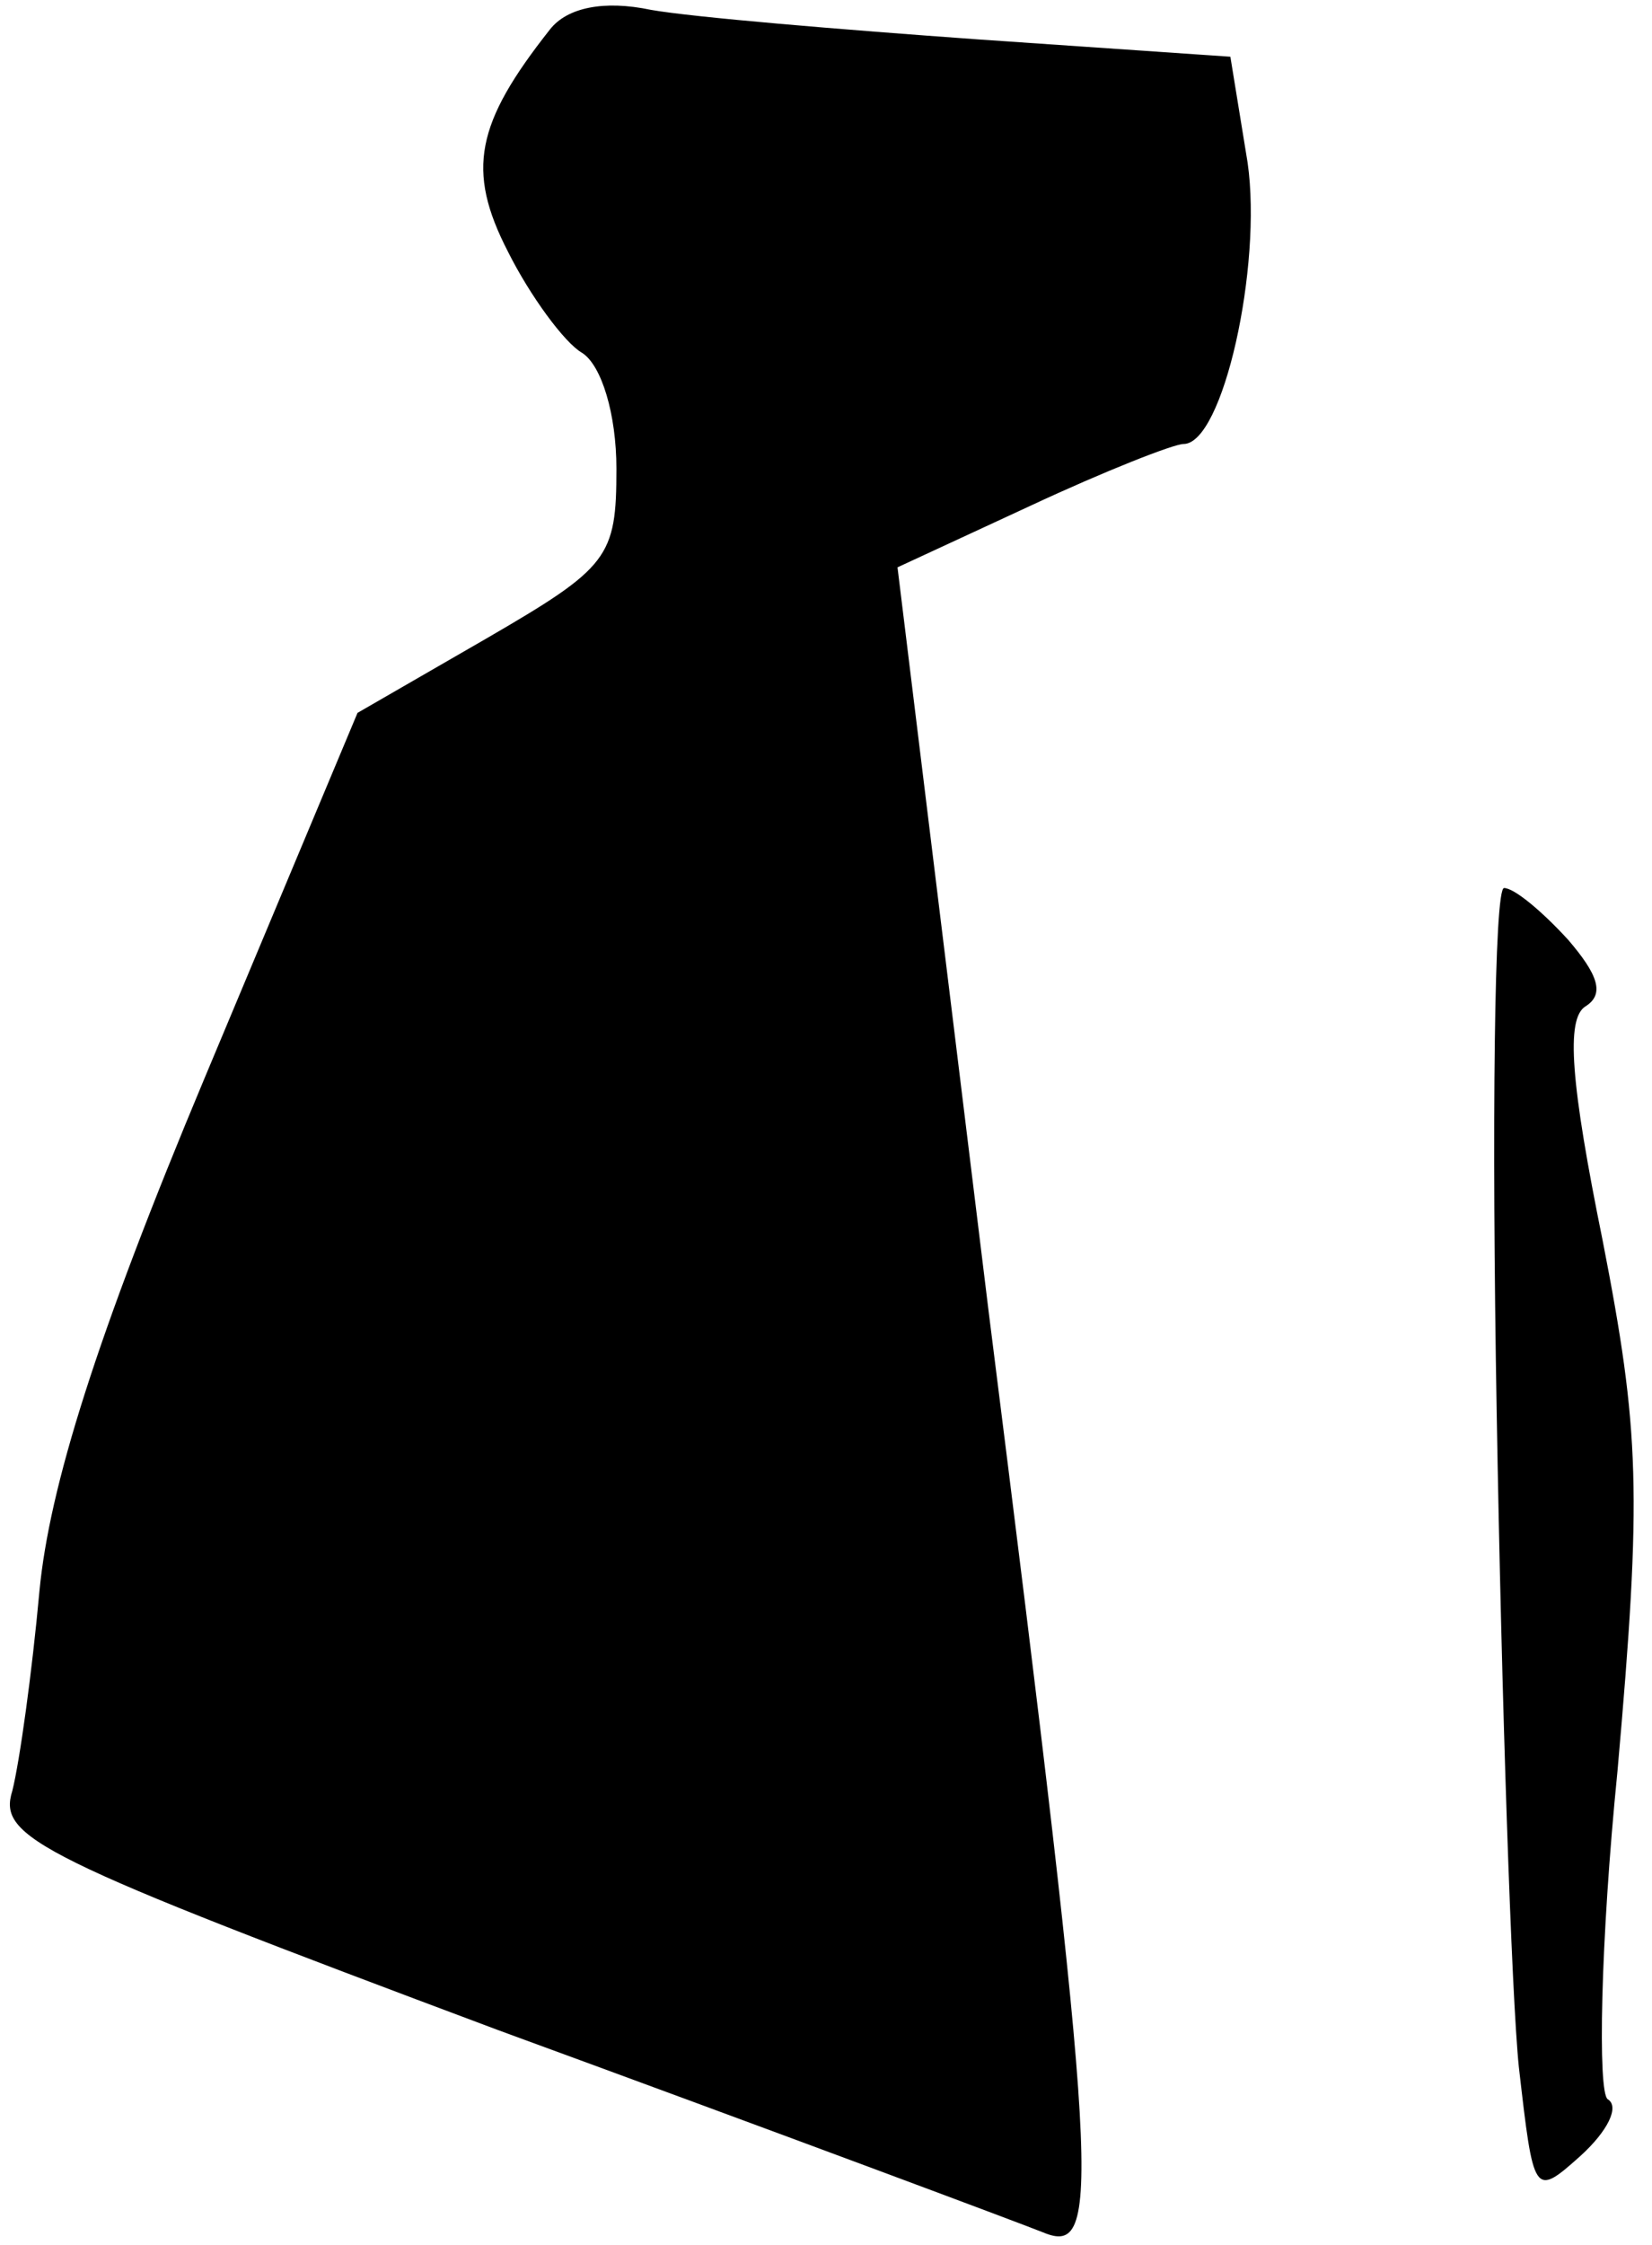 <?xml version="1.0" standalone="no"?>
<!DOCTYPE svg PUBLIC "-//W3C//DTD SVG 20010904//EN"
 "http://www.w3.org/TR/2001/REC-SVG-20010904/DTD/svg10.dtd">
<svg version="1.0" xmlns="http://www.w3.org/2000/svg"
 width="67pt" height="91pt" viewBox="0 0 67 91"
 preserveAspectRatio="xMidYMid meet">
<g transform="translate(0,91) scale(0.1,-0.1)"
fill="#000000" stroke="none">
<path fill="#000000" stroke="none" d="M223 898 c-30 -38 -34 -57 -17 -90 9
-18 23 -37 30 -41 8 -5 14 -25 14 -47 0 -36 -3 -40 -53 -69 l-52 -30 -62 -148
c-44 -105 -63 -166 -67 -208 -3 -33 -8 -69 -11 -81 -6 -19 10 -27 197 -97 112
-41 211 -78 221 -82 24 -10 23 16 -22 373 l-37 302 54 25 c30 14 58 25 62 25
16 0 32 72 26 114 l-7 43 -102 7 c-56 4 -116 9 -133 12 -19 4 -34 1 -41 -8z"/>
<path fill="#000000" stroke="none" d="M607 338 c2 -117 6 -237 9 -266 6 -52
6 -53 25 -36 11 10 16 20 11 23 -4 3 -3 63 4 133 10 113 9 138 -6 215 -13 64
-15 90 -7 95 8 5 5 13 -7 27 -11 12 -22 21 -26 21 -4 0 -5 -96 -3 -212z"/>
</g>
</svg>
